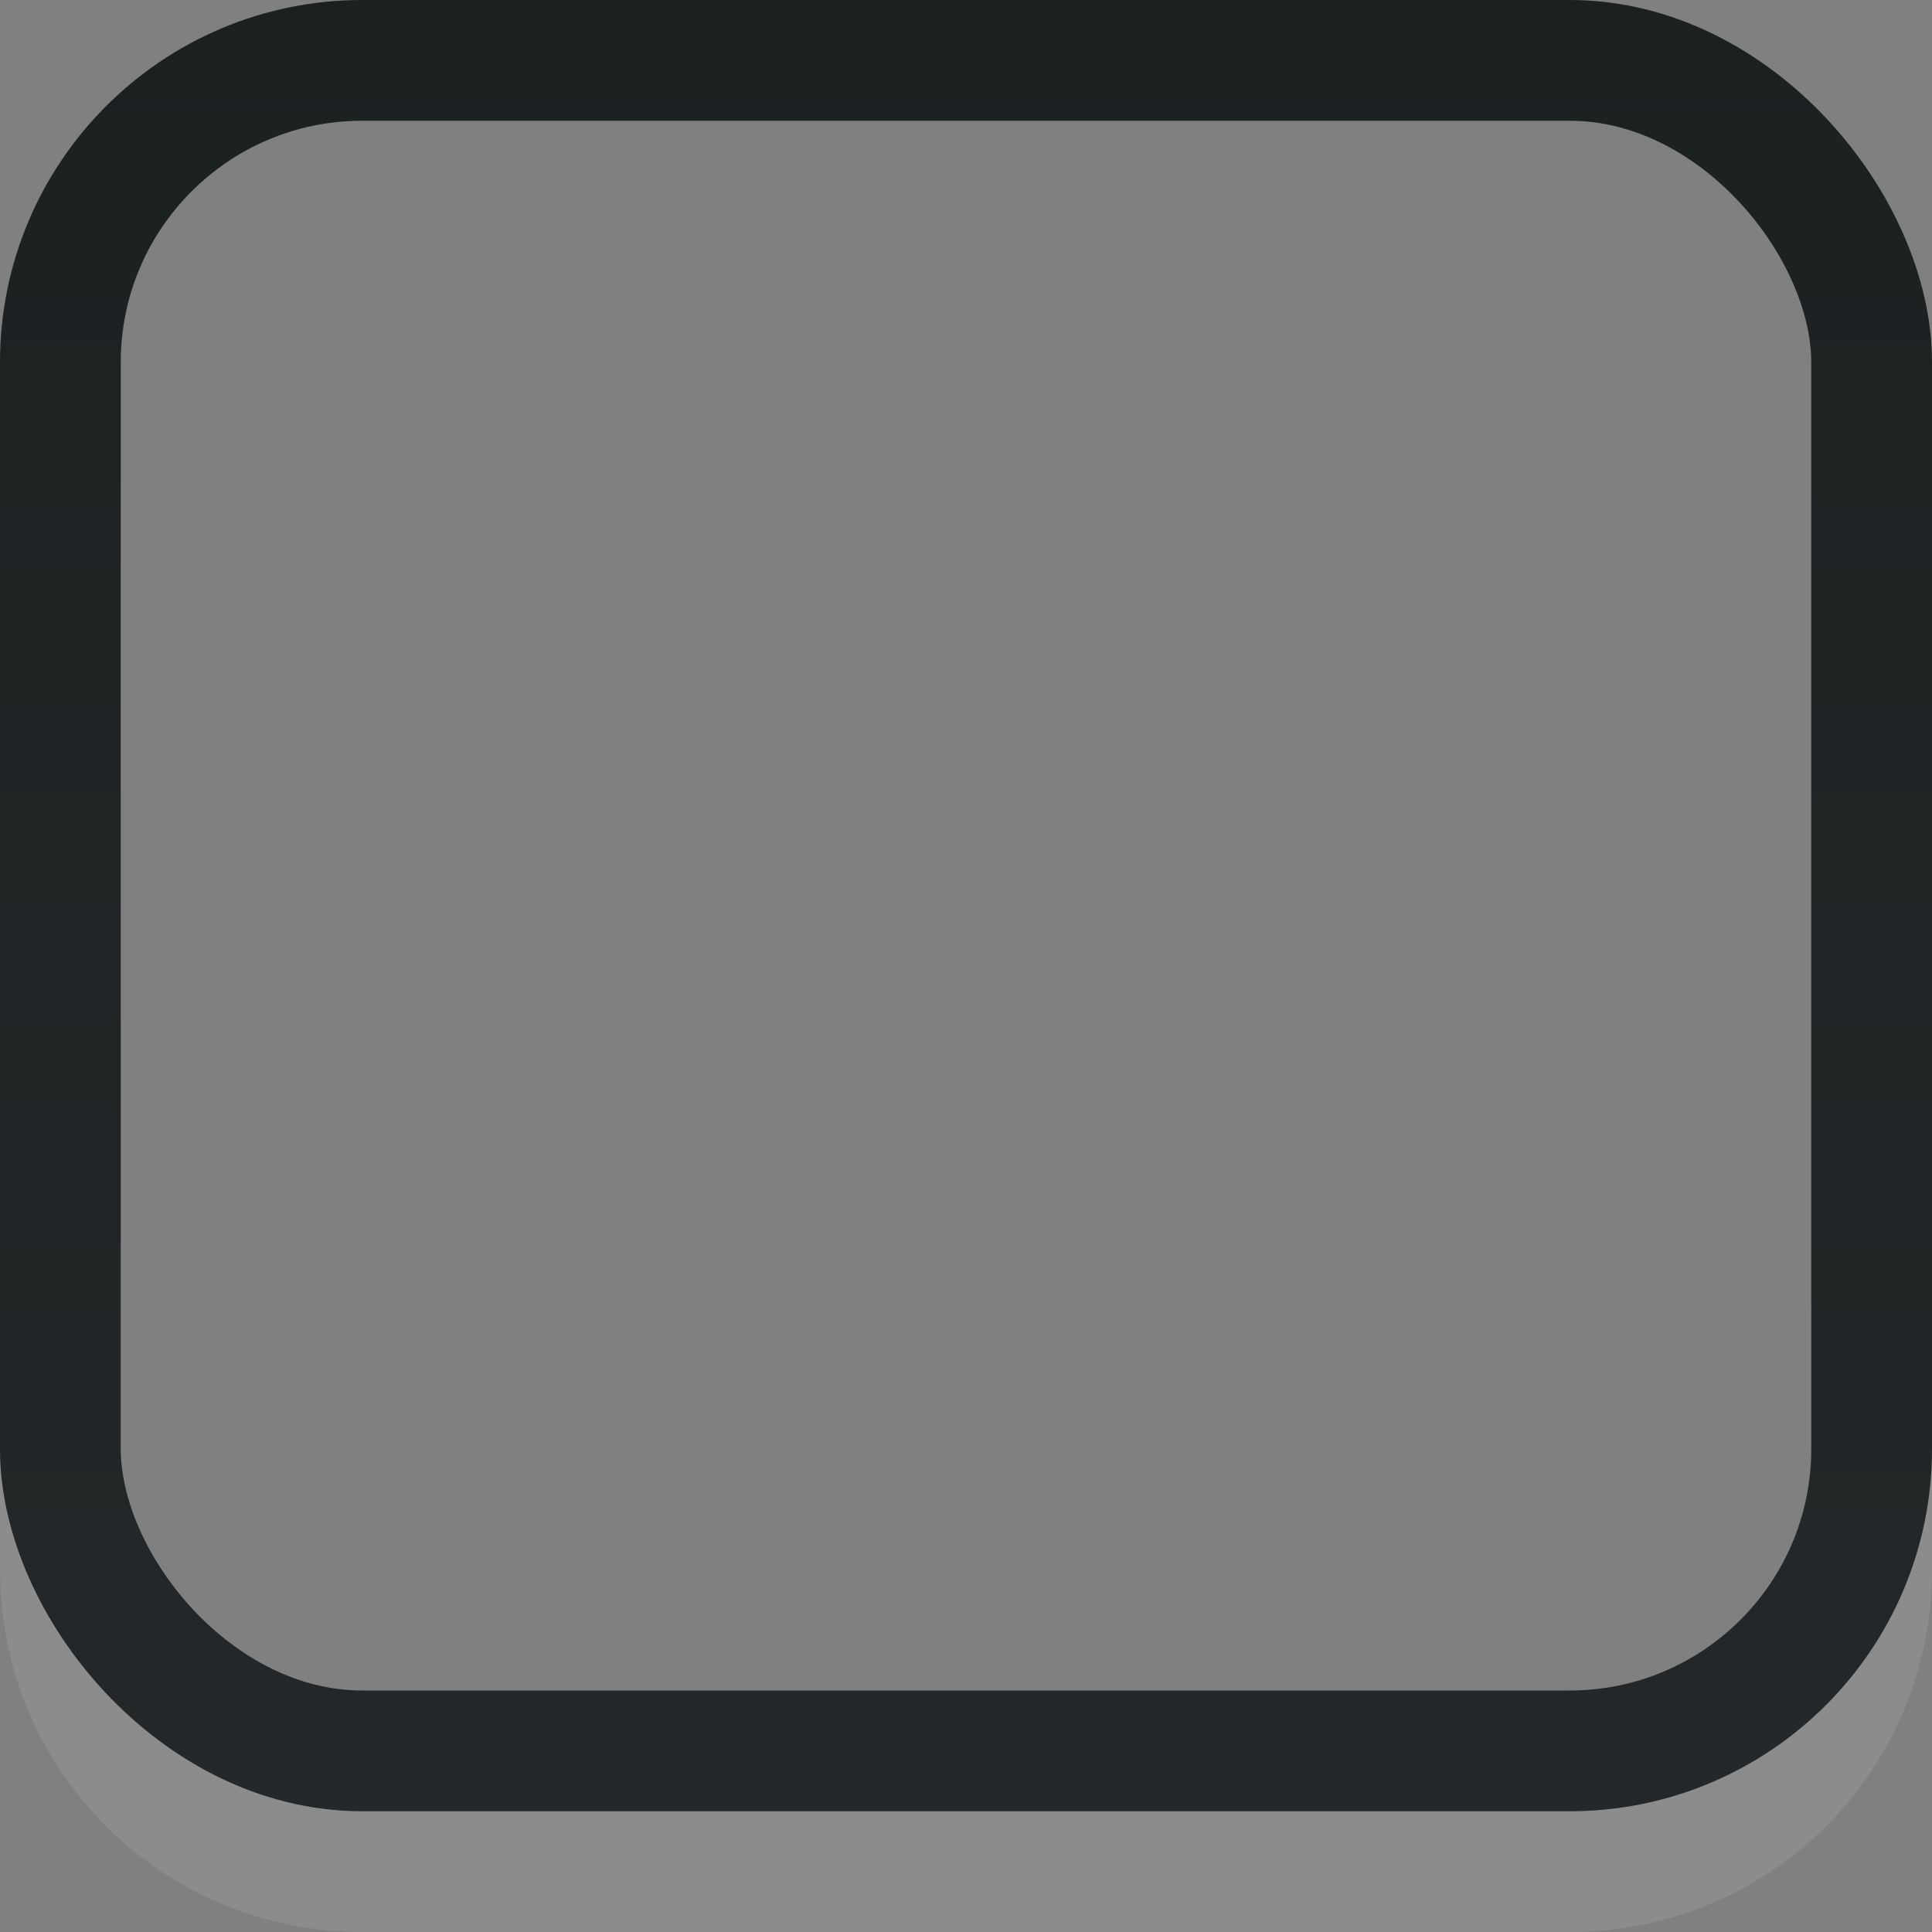 <?xml version="1.0" encoding="UTF-8" standalone="no"?>
<!-- Created with Inkscape (http://www.inkscape.org/) -->
<svg id="svg33222" xmlns:rdf="http://www.w3.org/1999/02/22-rdf-syntax-ns#" xmlns="http://www.w3.org/2000/svg" height="16px" width="16px" version="1.1" xmlns:cc="http://creativecommons.org/ns#" xmlns:xlink="http://www.w3.org/1999/xlink" xmlns:dc="http://purl.org/dc/elements/1.1/">
 <rect width="100%" height="100%" fill="#808080" stroke="none"/>
 <defs id="defs33224">
  <linearGradient id="linearGradient3781" y2="15" gradientUnits="userSpaceOnUse" x2="8" x1="8">
   <stop id="stop3760" style="stop-color:#1b2021" offset="0"/>
   <stop id="stop3762" style="stop-color:#24282a" offset="1"/>
  </linearGradient>
 </defs>
 <g id="layer1">
  <path id="rect17861-5" style="opacity:.1;color:#000000;stroke:#fff;fill:none" d="m15.5 4v9c0 1.385-1.115 2.5-2.5 2.5h-10c-1.385 0-2.5-1.115-2.5-2.5v-9"/>
  <rect id="rect17861-2" style="color:#000000;stroke:url(#linearGradient3781);fill:none" rx="2.5" ry="2.5" height="14" width="15" y=".5" x=".5"/>
 </g>
</svg>

